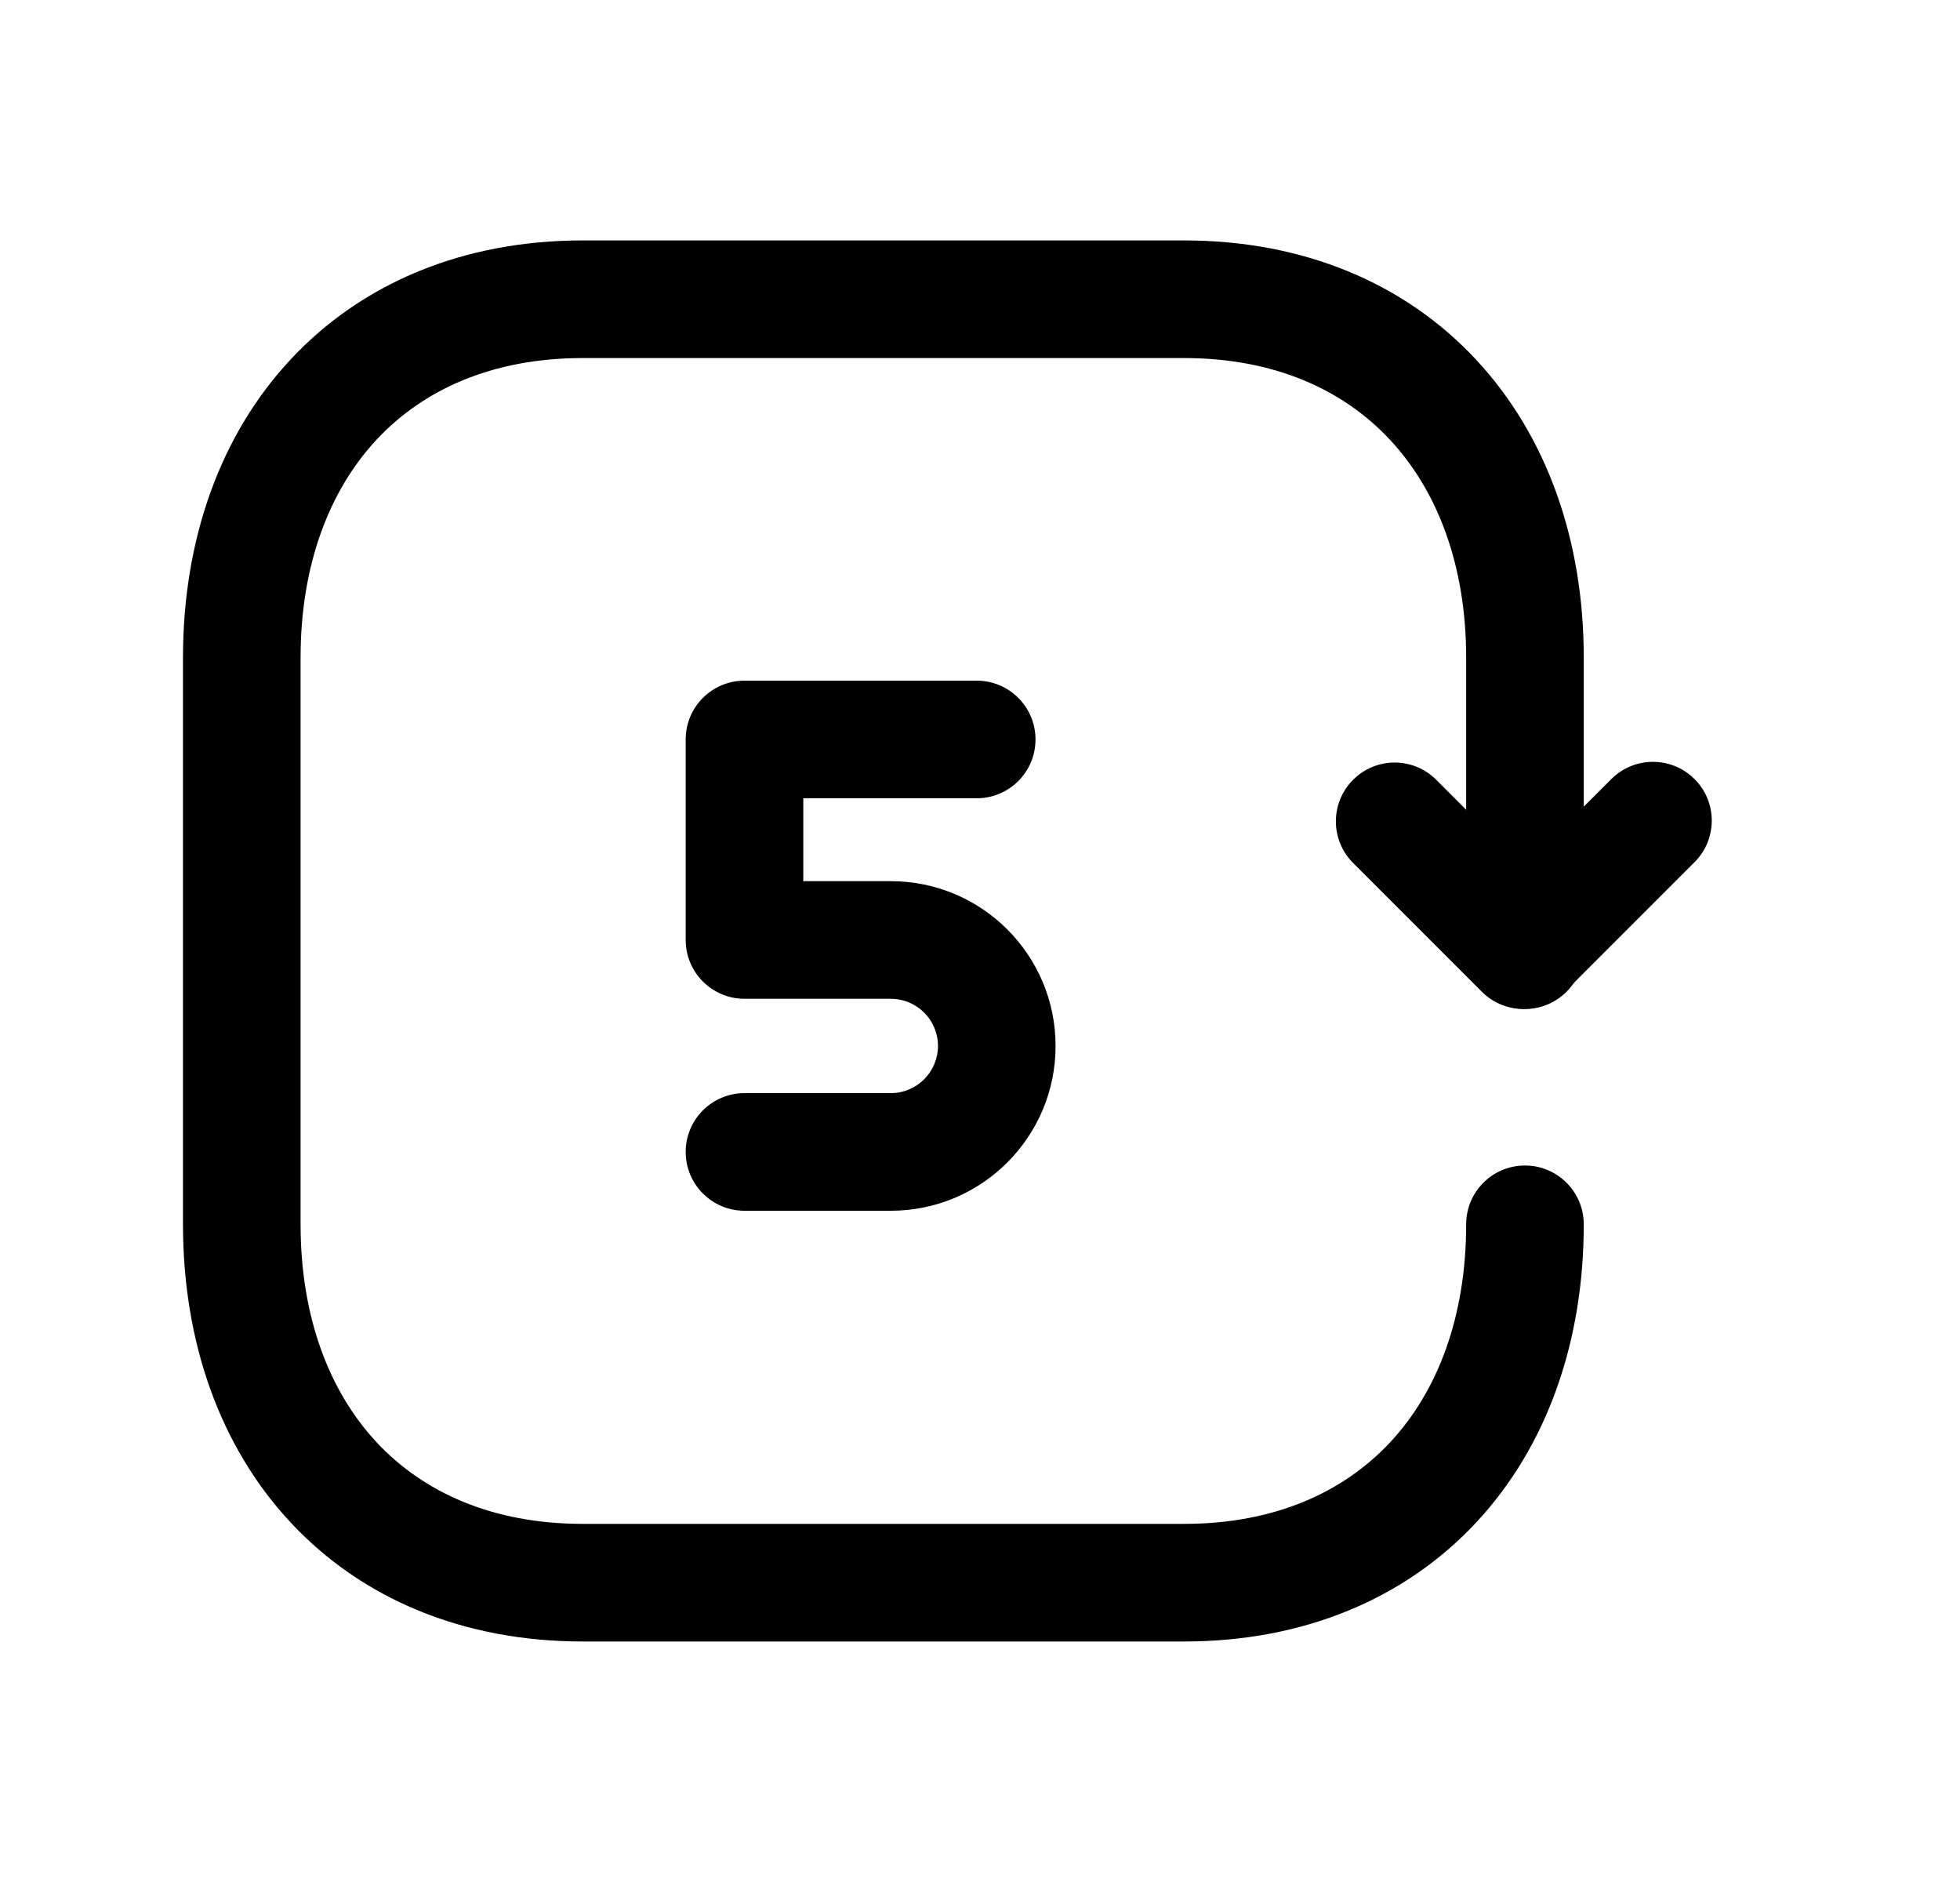 <svg width="25" height="24" viewBox="0 0 25 24" fill="none" xmlns="http://www.w3.org/2000/svg">
<path fill-rule="evenodd" clip-rule="evenodd" d="M4.802 5.608C4.201 6.254 3.834 7.203 3.834 8.387V15.613C3.834 16.797 4.201 17.745 4.802 18.391C5.398 19.03 6.279 19.433 7.434 19.433H15.102C16.257 19.433 17.137 19.03 17.733 18.391C18.334 17.746 18.701 16.797 18.701 15.613C18.701 15.199 19.036 14.863 19.451 14.863C19.865 14.863 20.201 15.199 20.201 15.613C20.201 17.107 19.734 18.443 18.831 19.413C17.922 20.389 16.628 20.933 15.102 20.933H7.434C5.908 20.933 4.614 20.389 3.705 19.413C2.801 18.443 2.334 17.107 2.334 15.613V8.387C2.334 6.893 2.801 5.556 3.705 4.586C4.614 3.61 5.908 3.066 7.433 3.066H15.102C16.625 3.066 17.918 3.61 18.827 4.586C19.731 5.556 20.201 6.892 20.201 8.387V12.117C20.201 12.531 19.865 12.867 19.451 12.867C19.036 12.867 18.701 12.531 18.701 12.117V8.387C18.701 7.203 18.332 6.255 17.73 5.609C17.134 4.969 16.253 4.566 15.102 4.566H7.433C6.278 4.566 5.398 4.969 4.802 5.608Z" fill="black"/>
<path fill-rule="evenodd" clip-rule="evenodd" d="M21.614 9.935C21.907 10.227 21.907 10.702 21.614 10.995L19.962 12.647C19.669 12.94 19.194 12.94 18.901 12.647L17.259 11.005C16.966 10.712 16.966 10.237 17.259 9.944C17.552 9.651 18.026 9.651 18.319 9.944L19.431 11.056L20.553 9.935C20.846 9.642 21.321 9.642 21.614 9.935Z" fill="black"/>
<path fill-rule="evenodd" clip-rule="evenodd" d="M8.746 9.43C8.746 9.015 9.082 8.68 9.496 8.68H12.458C12.872 8.68 13.208 9.015 13.208 9.43C13.208 9.844 12.872 10.18 12.458 10.18H10.246V11.237H11.362C12.523 11.237 13.464 12.178 13.464 13.338C13.464 14.499 12.523 15.44 11.362 15.44H9.496C9.082 15.44 8.746 15.104 8.746 14.69C8.746 14.275 9.082 13.94 9.496 13.94H11.362C11.694 13.94 11.964 13.67 11.964 13.338C11.964 13.006 11.694 12.737 11.362 12.737H9.496C9.082 12.737 8.746 12.401 8.746 11.987V9.43Z" fill="black"/>
</svg>
